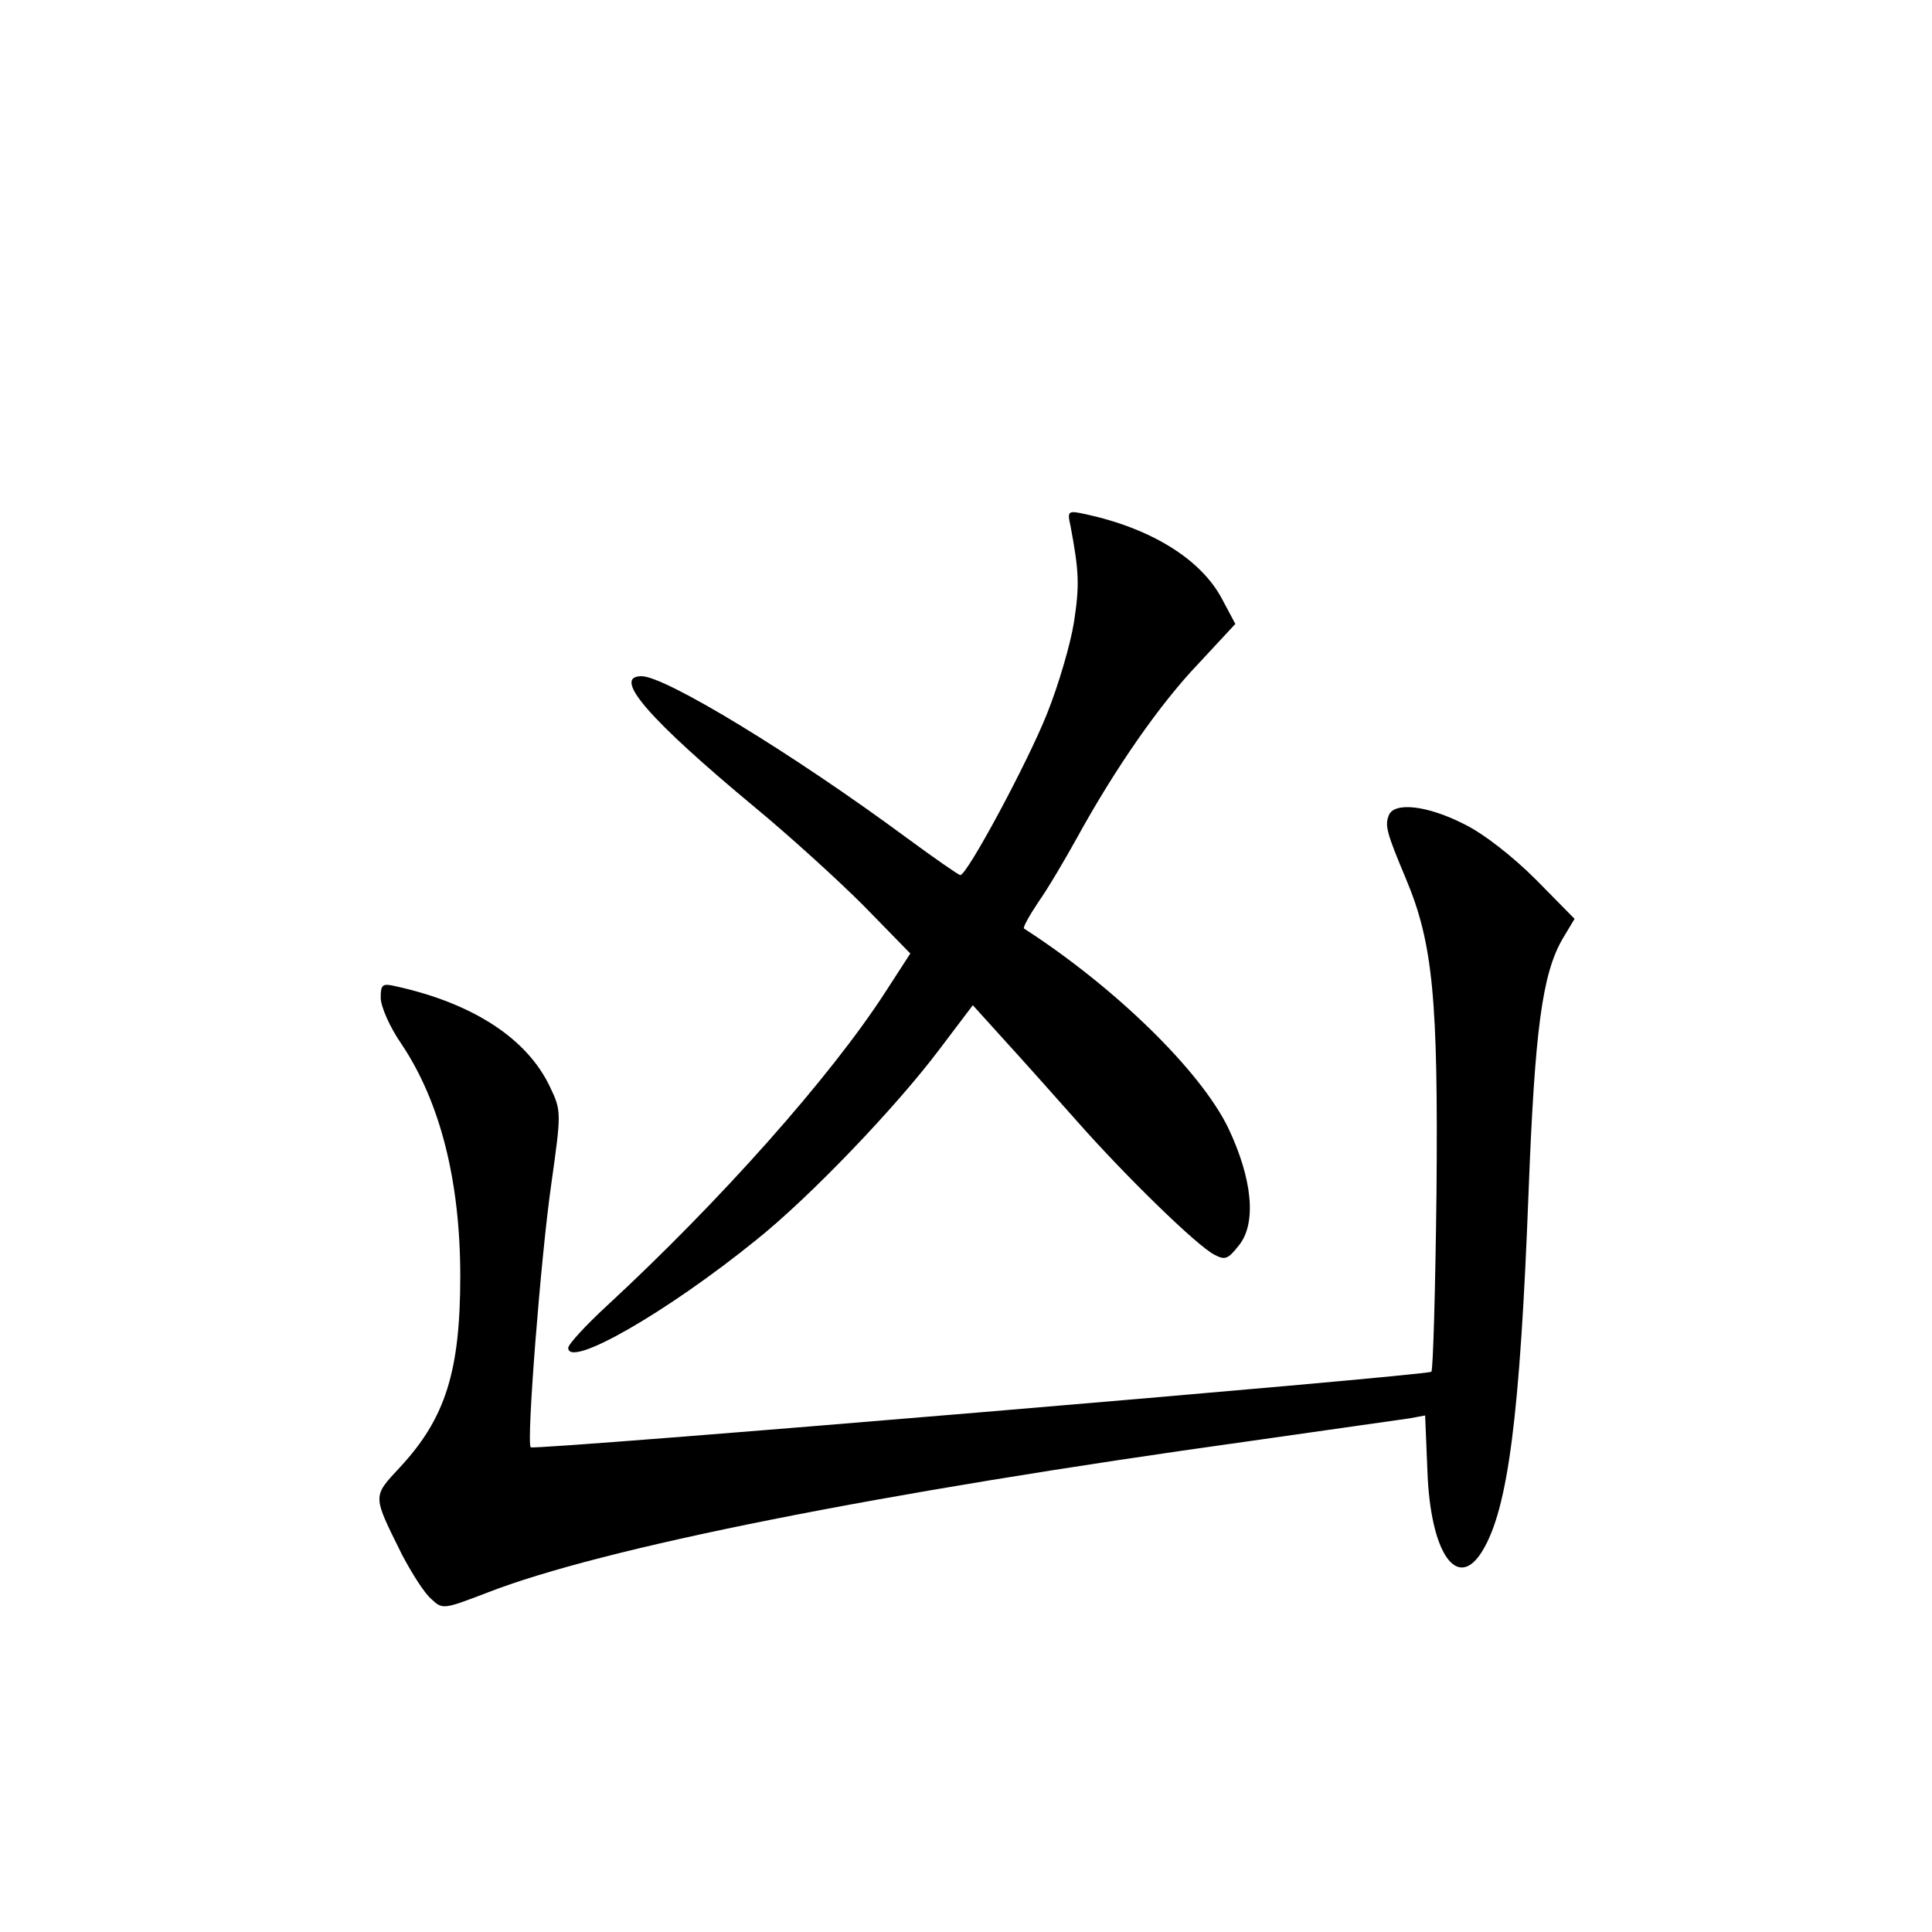 <?xml version="1.0" standalone="no"?>
<!DOCTYPE svg PUBLIC "-//W3C//DTD SVG 20010904//EN"
 "http://www.w3.org/TR/2001/REC-SVG-20010904/DTD/svg10.dtd">
<svg version="1.0" xmlns="http://www.w3.org/2000/svg"
 width="340pt" height="340pt" viewBox="0 0 340 340"
 preserveAspectRatio="xMidYMid meet">
<g transform="translate(0,340) scale(0.1,-0.1)"
fill="#000000" stroke="none">
<path d="M1884 2474 c15 -80 16 -104 6 -169 -6 -38 -27 -110 -47 -160 -34 -86
-141 -285 -153 -285 -3 0 -46 30 -95 66 -199 147 -424 284 -466 284 -53 0 13
-76 201 -232 58 -48 143 -125 189 -171 l83 -85 -44 -68 c-97 -150 -291 -368
-490 -552 -38 -35 -68 -68 -68 -74 0 -37 173 62 331 190 95 76 246 234 322
335 l59 78 57 -63 c32 -35 89 -99 128 -143 84 -95 209 -217 240 -233 19 -10
24 -8 43 16 32 39 24 118 -19 208 -49 100 -198 246 -359 350 -2 2 9 22 25 46
17 24 47 75 68 113 67 122 146 236 214 307 l65 70 -24 45 c-37 69 -124 123
-239 148 -32 7 -33 6 -27 -21z"/>
<path d="M2444 1965 c-7 -18 -4 -30 30 -111 48 -114 57 -212 54 -553 -2 -170
-6 -312 -9 -315 -7 -7 -1579 -139 -1585 -133 -8 7 18 337 36 462 18 128 18
130 -2 172 -40 85 -135 147 -270 177 -25 6 -28 4 -28 -20 0 -15 16 -52 37 -82
68 -102 103 -241 103 -408 0 -167 -26 -250 -106 -336 -49 -53 -49 -48 4 -155
17 -32 39 -67 51 -77 20 -19 22 -18 98 11 202 79 689 176 1343 267 140 20 267
38 281 40 l27 5 4 -97 c5 -146 53 -214 97 -141 45 74 66 238 81 630 11 287 24
385 60 447 l21 35 -68 69 c-41 41 -92 81 -127 98 -65 33 -123 39 -132 15z"/>
</g>
</svg>
